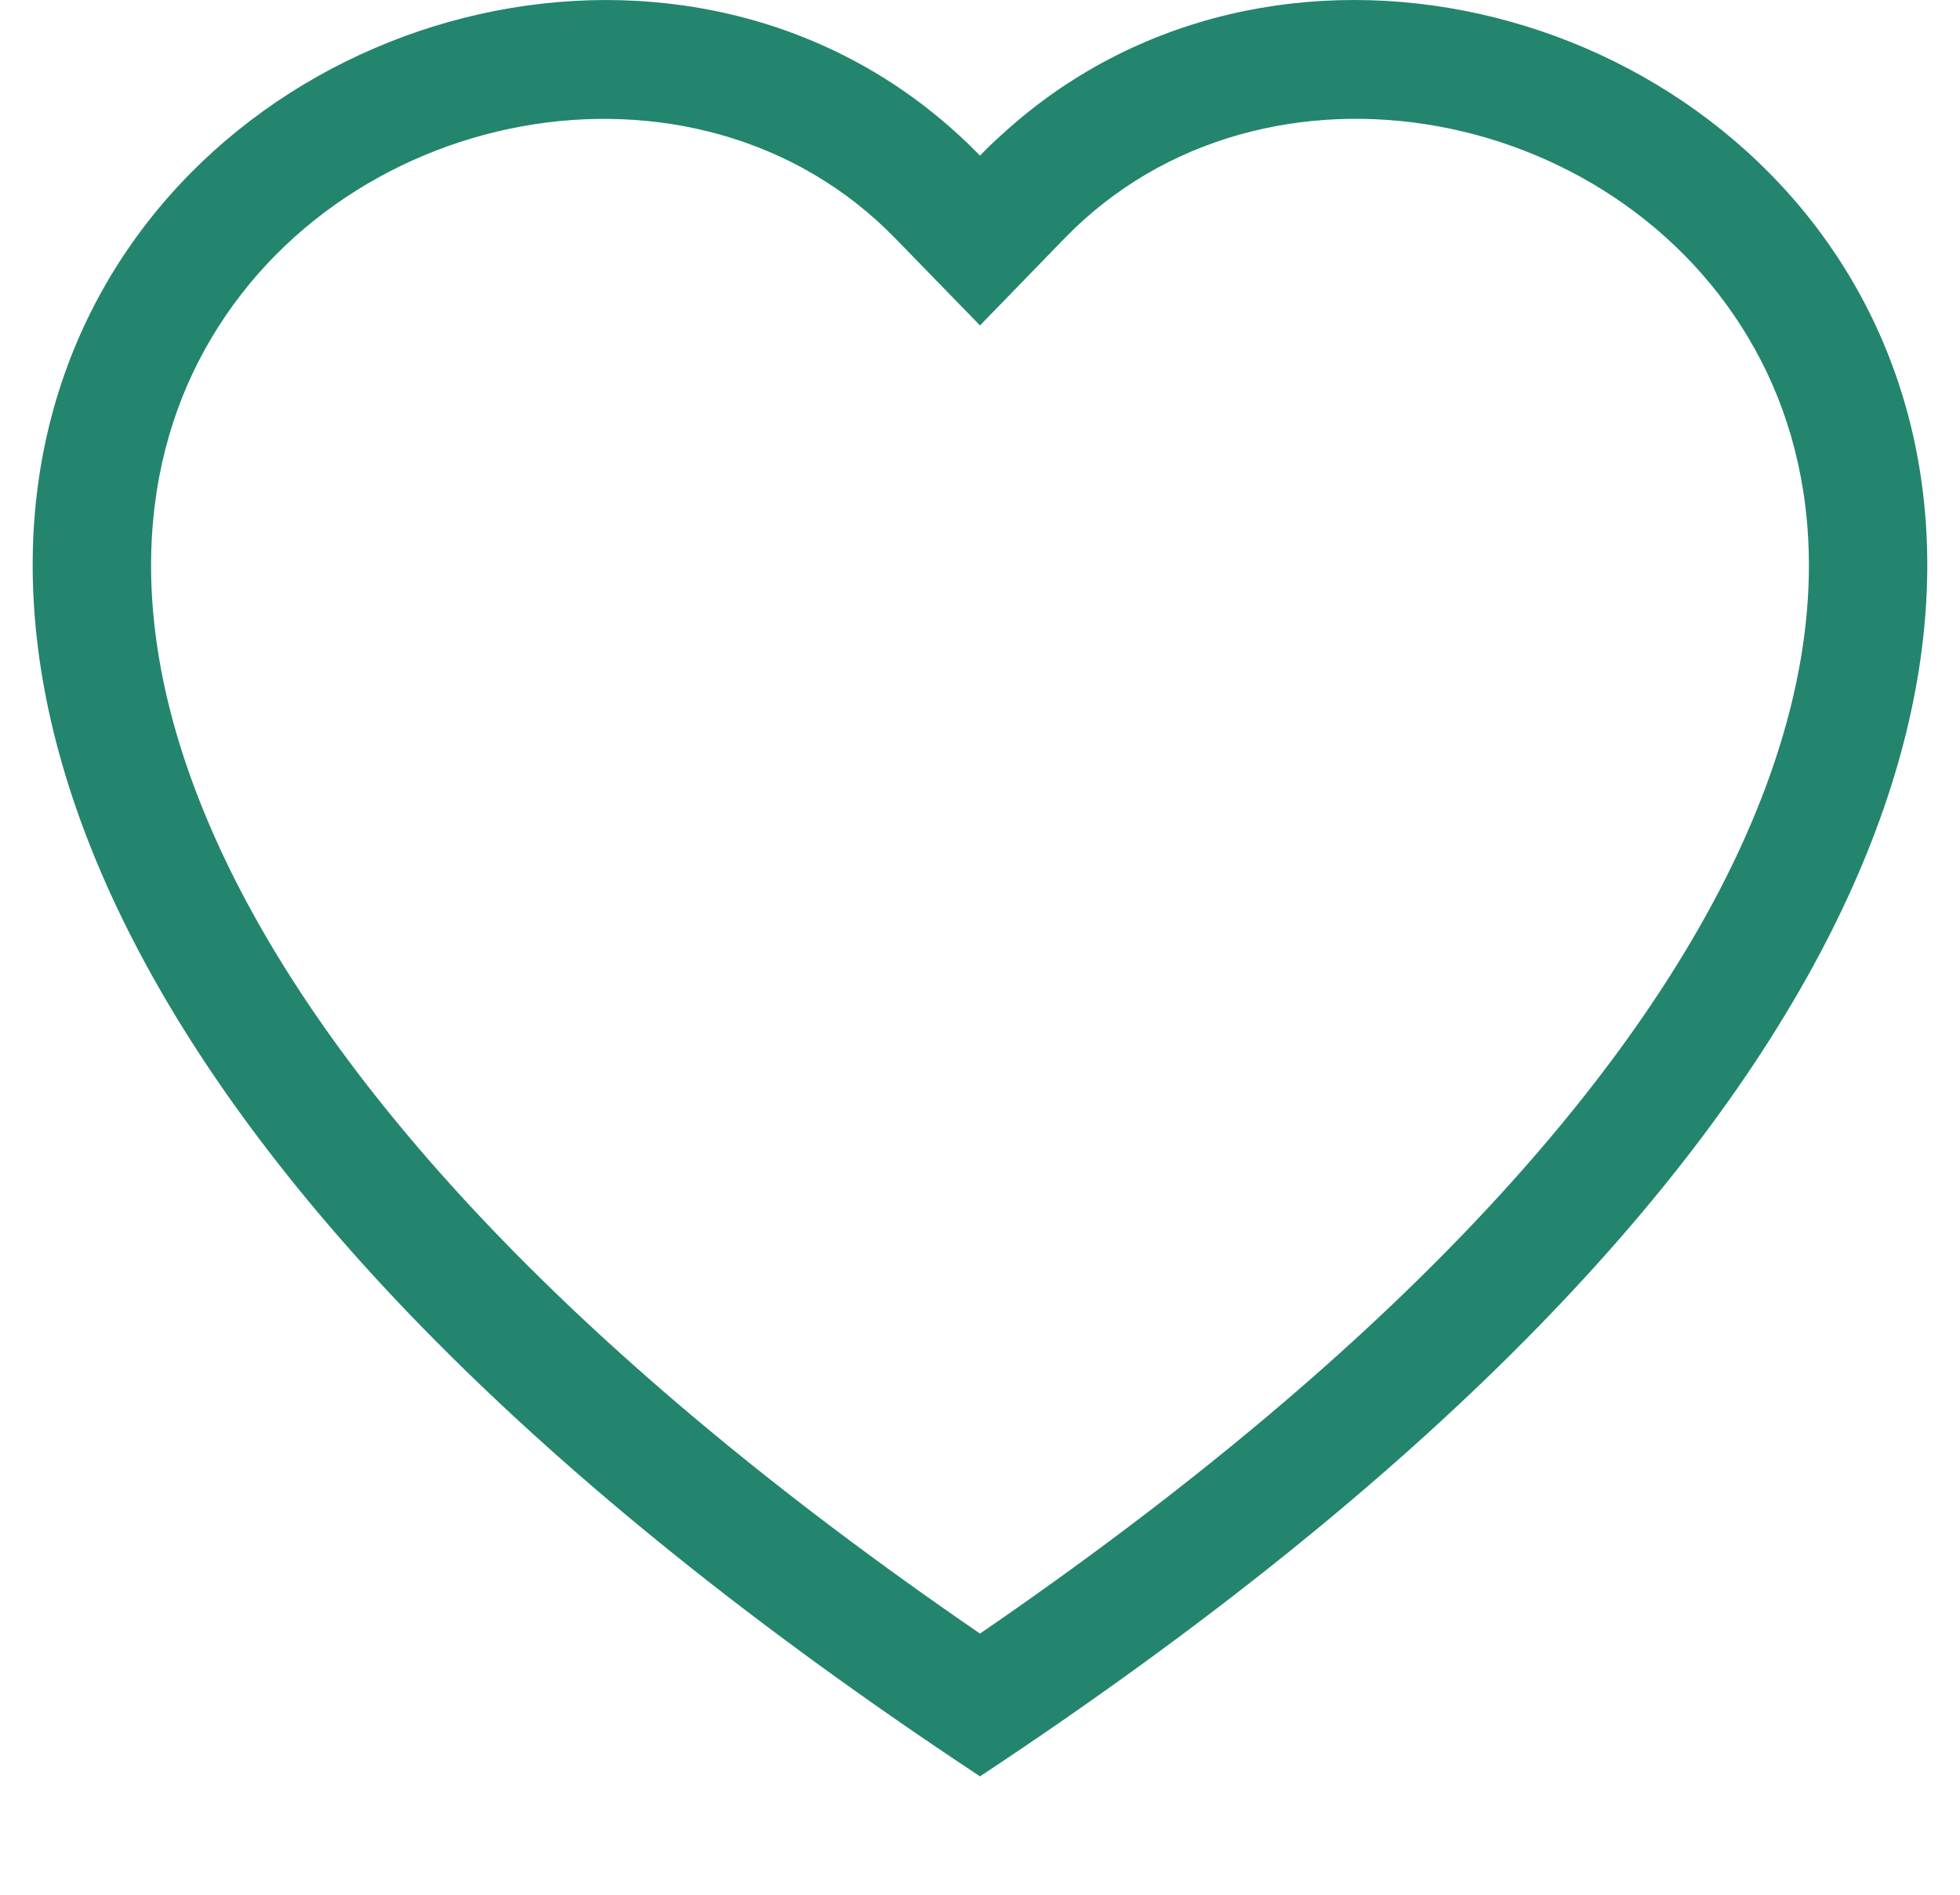 <svg xmlns="http://www.w3.org/2000/svg" width="30" height="29" viewBox="0 0 30 29" fill="none">
<g clip-path="url(#clip0_3006_10625)">
<path d="M15 4.981L13.7 3.645C10.65 0.509 5.056 1.591 3.037 5.534C2.089 7.388 1.875 10.065 3.606 13.482C5.274 16.771 8.743 20.712 15 25.003C21.257 20.712 24.724 16.771 26.393 13.482C28.124 10.063 27.912 7.388 26.962 5.534C24.943 1.591 19.35 0.508 16.299 3.643L15 4.981ZM15 27.188C-12.791 8.823 6.443 -5.51 14.681 2.072C14.79 2.171 14.896 2.275 15 2.382C15.102 2.275 15.209 2.172 15.319 2.074C23.555 -5.514 42.791 8.822 15 27.188Z" fill="#23856D"/>
</g>
<defs>
<clipPath id="clip0_3006_10625">
<rect width="29" height="29" fill="white" transform="translate(0.5)"/>
</clipPath>
</defs>
</svg>